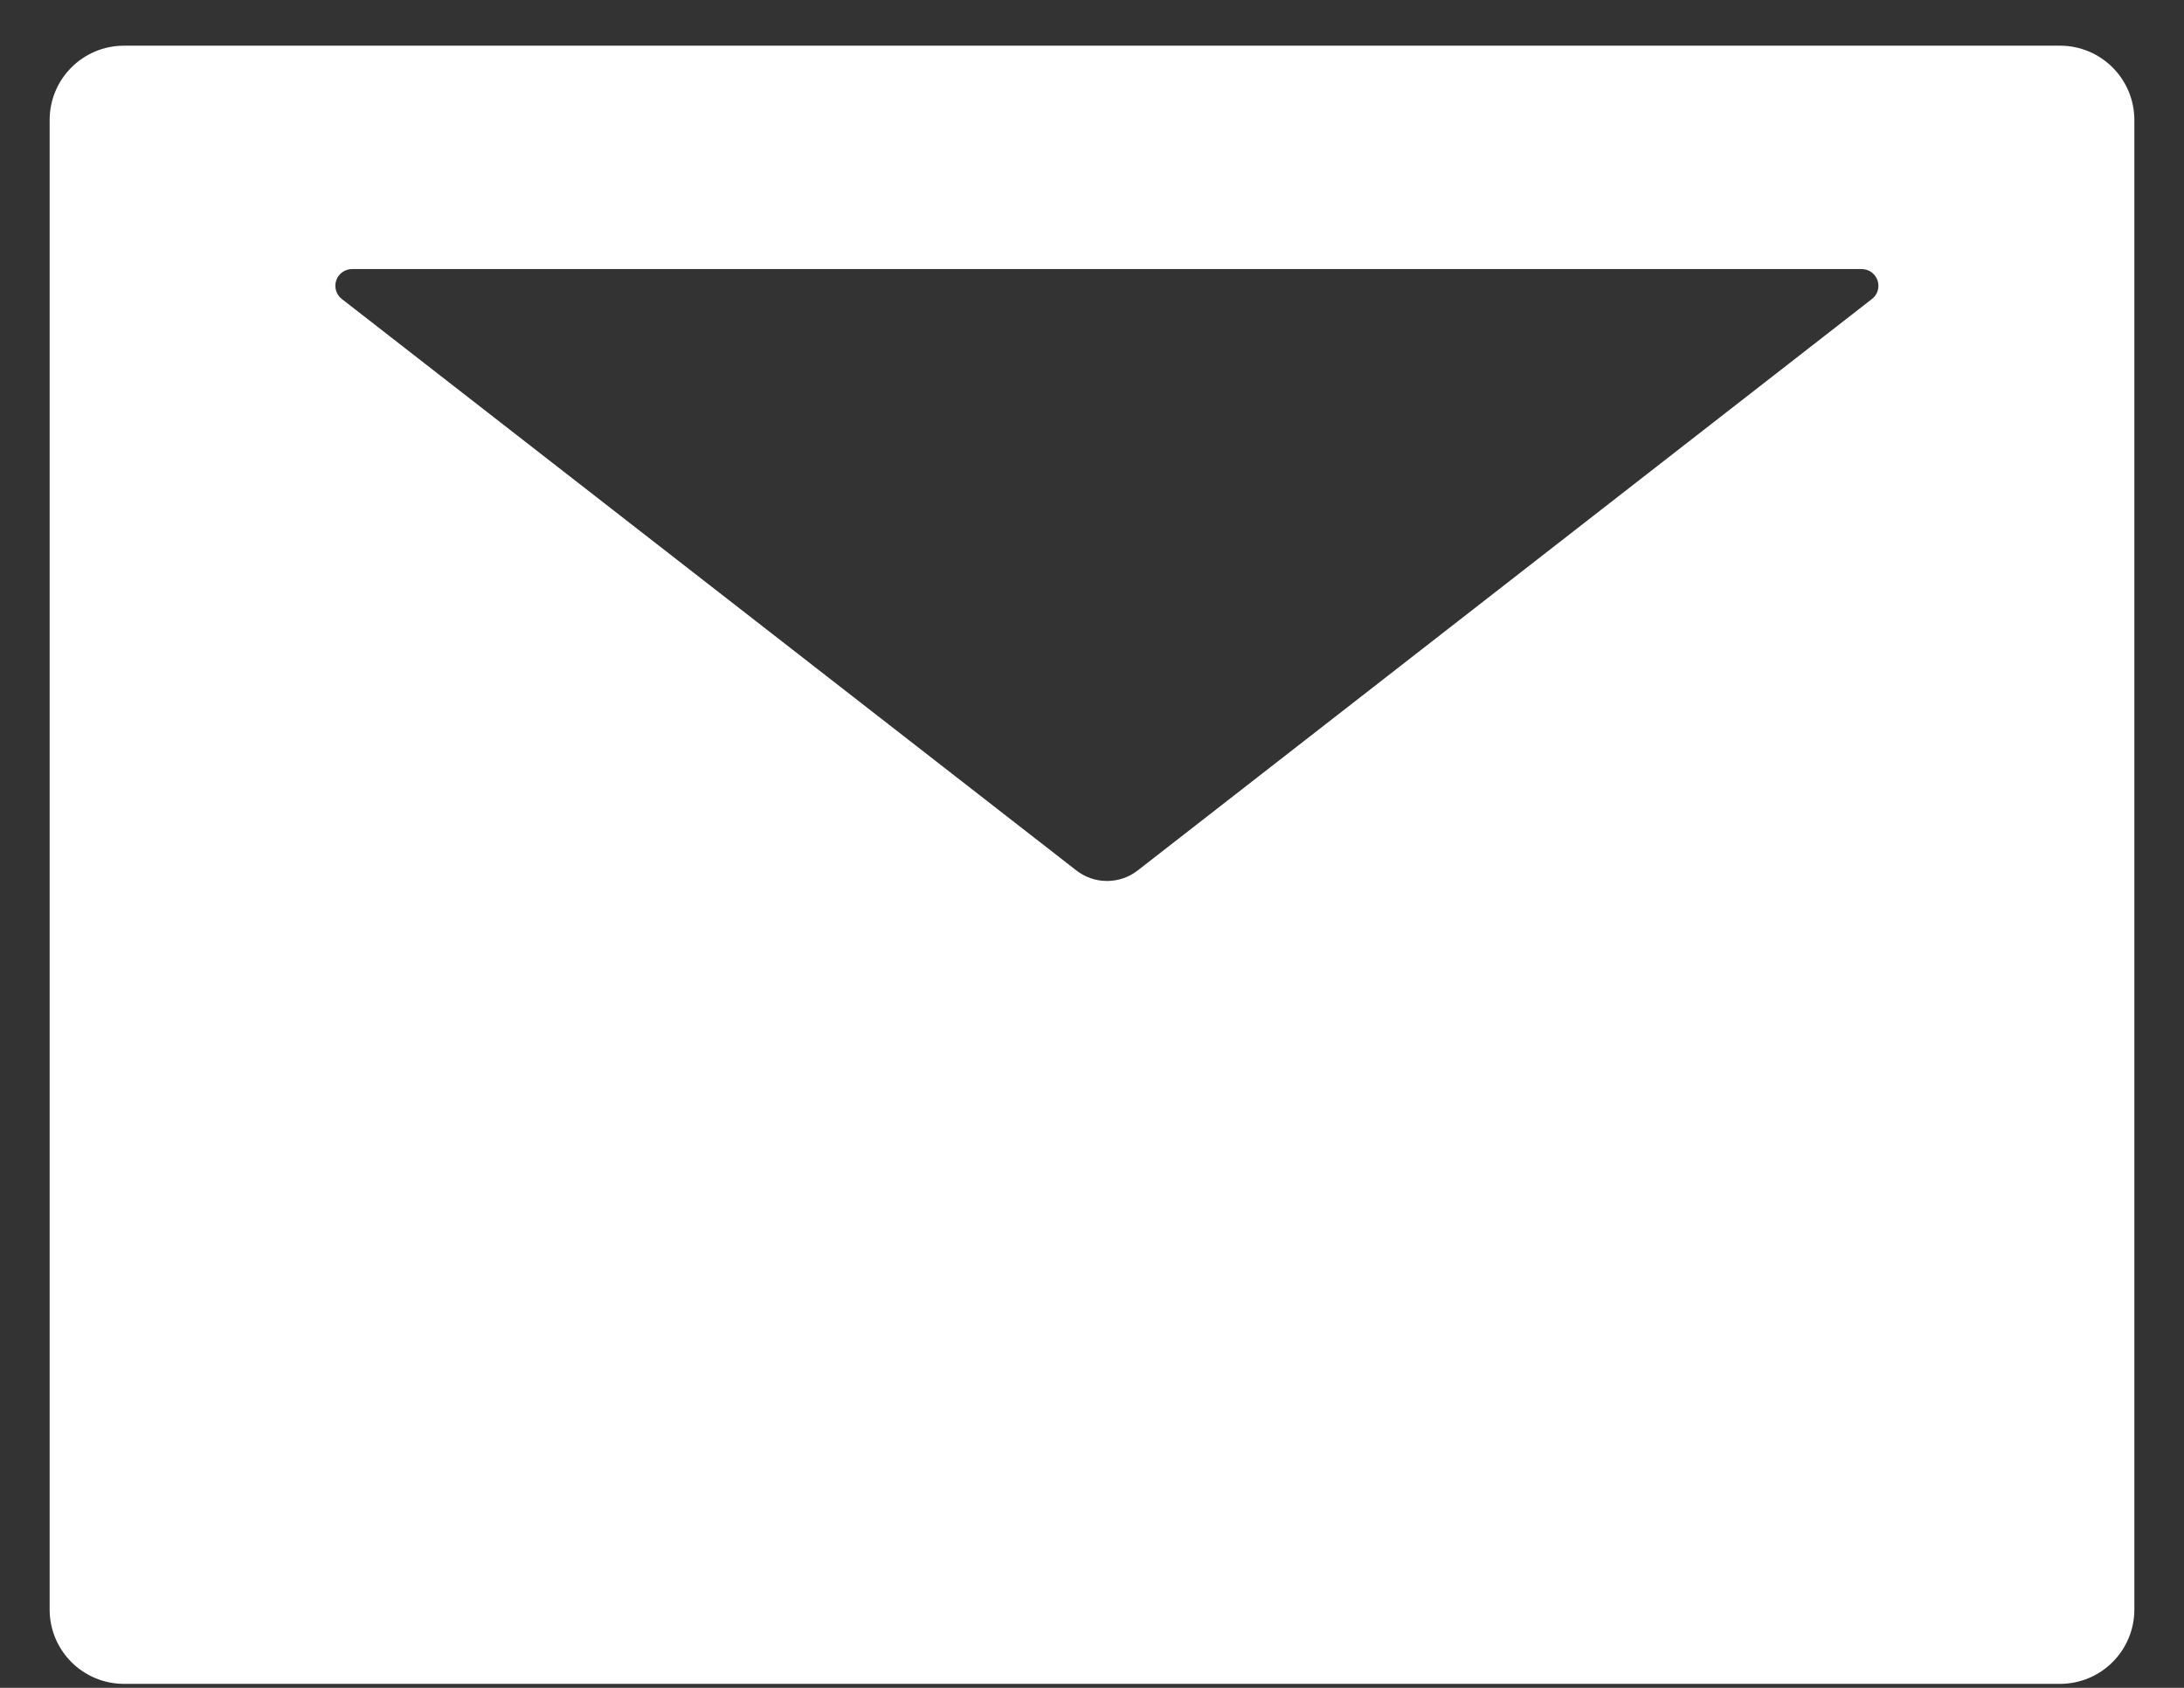 <svg width="22" height="17" viewBox="0 0 22 17" background="#000000" fill="black" xmlns="http://www.w3.org/2000/svg">
<rect x="0" y="0" width="22" height="17" fill="#333333" stroke="none"/>
<path d="M20.75 0.46H1.25C0.835 0.46 0.5 0.795 0.5 1.21V16.21C0.5 16.625 0.835 16.96 1.25 16.96H20.75C21.165 16.96 21.5 16.625 21.5 16.21V1.21C21.5 0.795 21.165 0.46 20.75 0.46ZM18.856 3.012L11.462 8.766C11.279 8.909 11.023 8.909 10.841 8.766L3.444 3.012C3.416 2.991 3.395 2.961 3.385 2.927C3.375 2.893 3.376 2.857 3.387 2.824C3.398 2.791 3.42 2.762 3.449 2.741C3.477 2.721 3.512 2.71 3.547 2.71H18.753C18.788 2.71 18.823 2.721 18.851 2.741C18.88 2.762 18.901 2.791 18.913 2.824C18.924 2.857 18.925 2.893 18.915 2.927C18.905 2.961 18.884 2.991 18.856 3.012Z" fill="#ffffff"/>
</svg>
